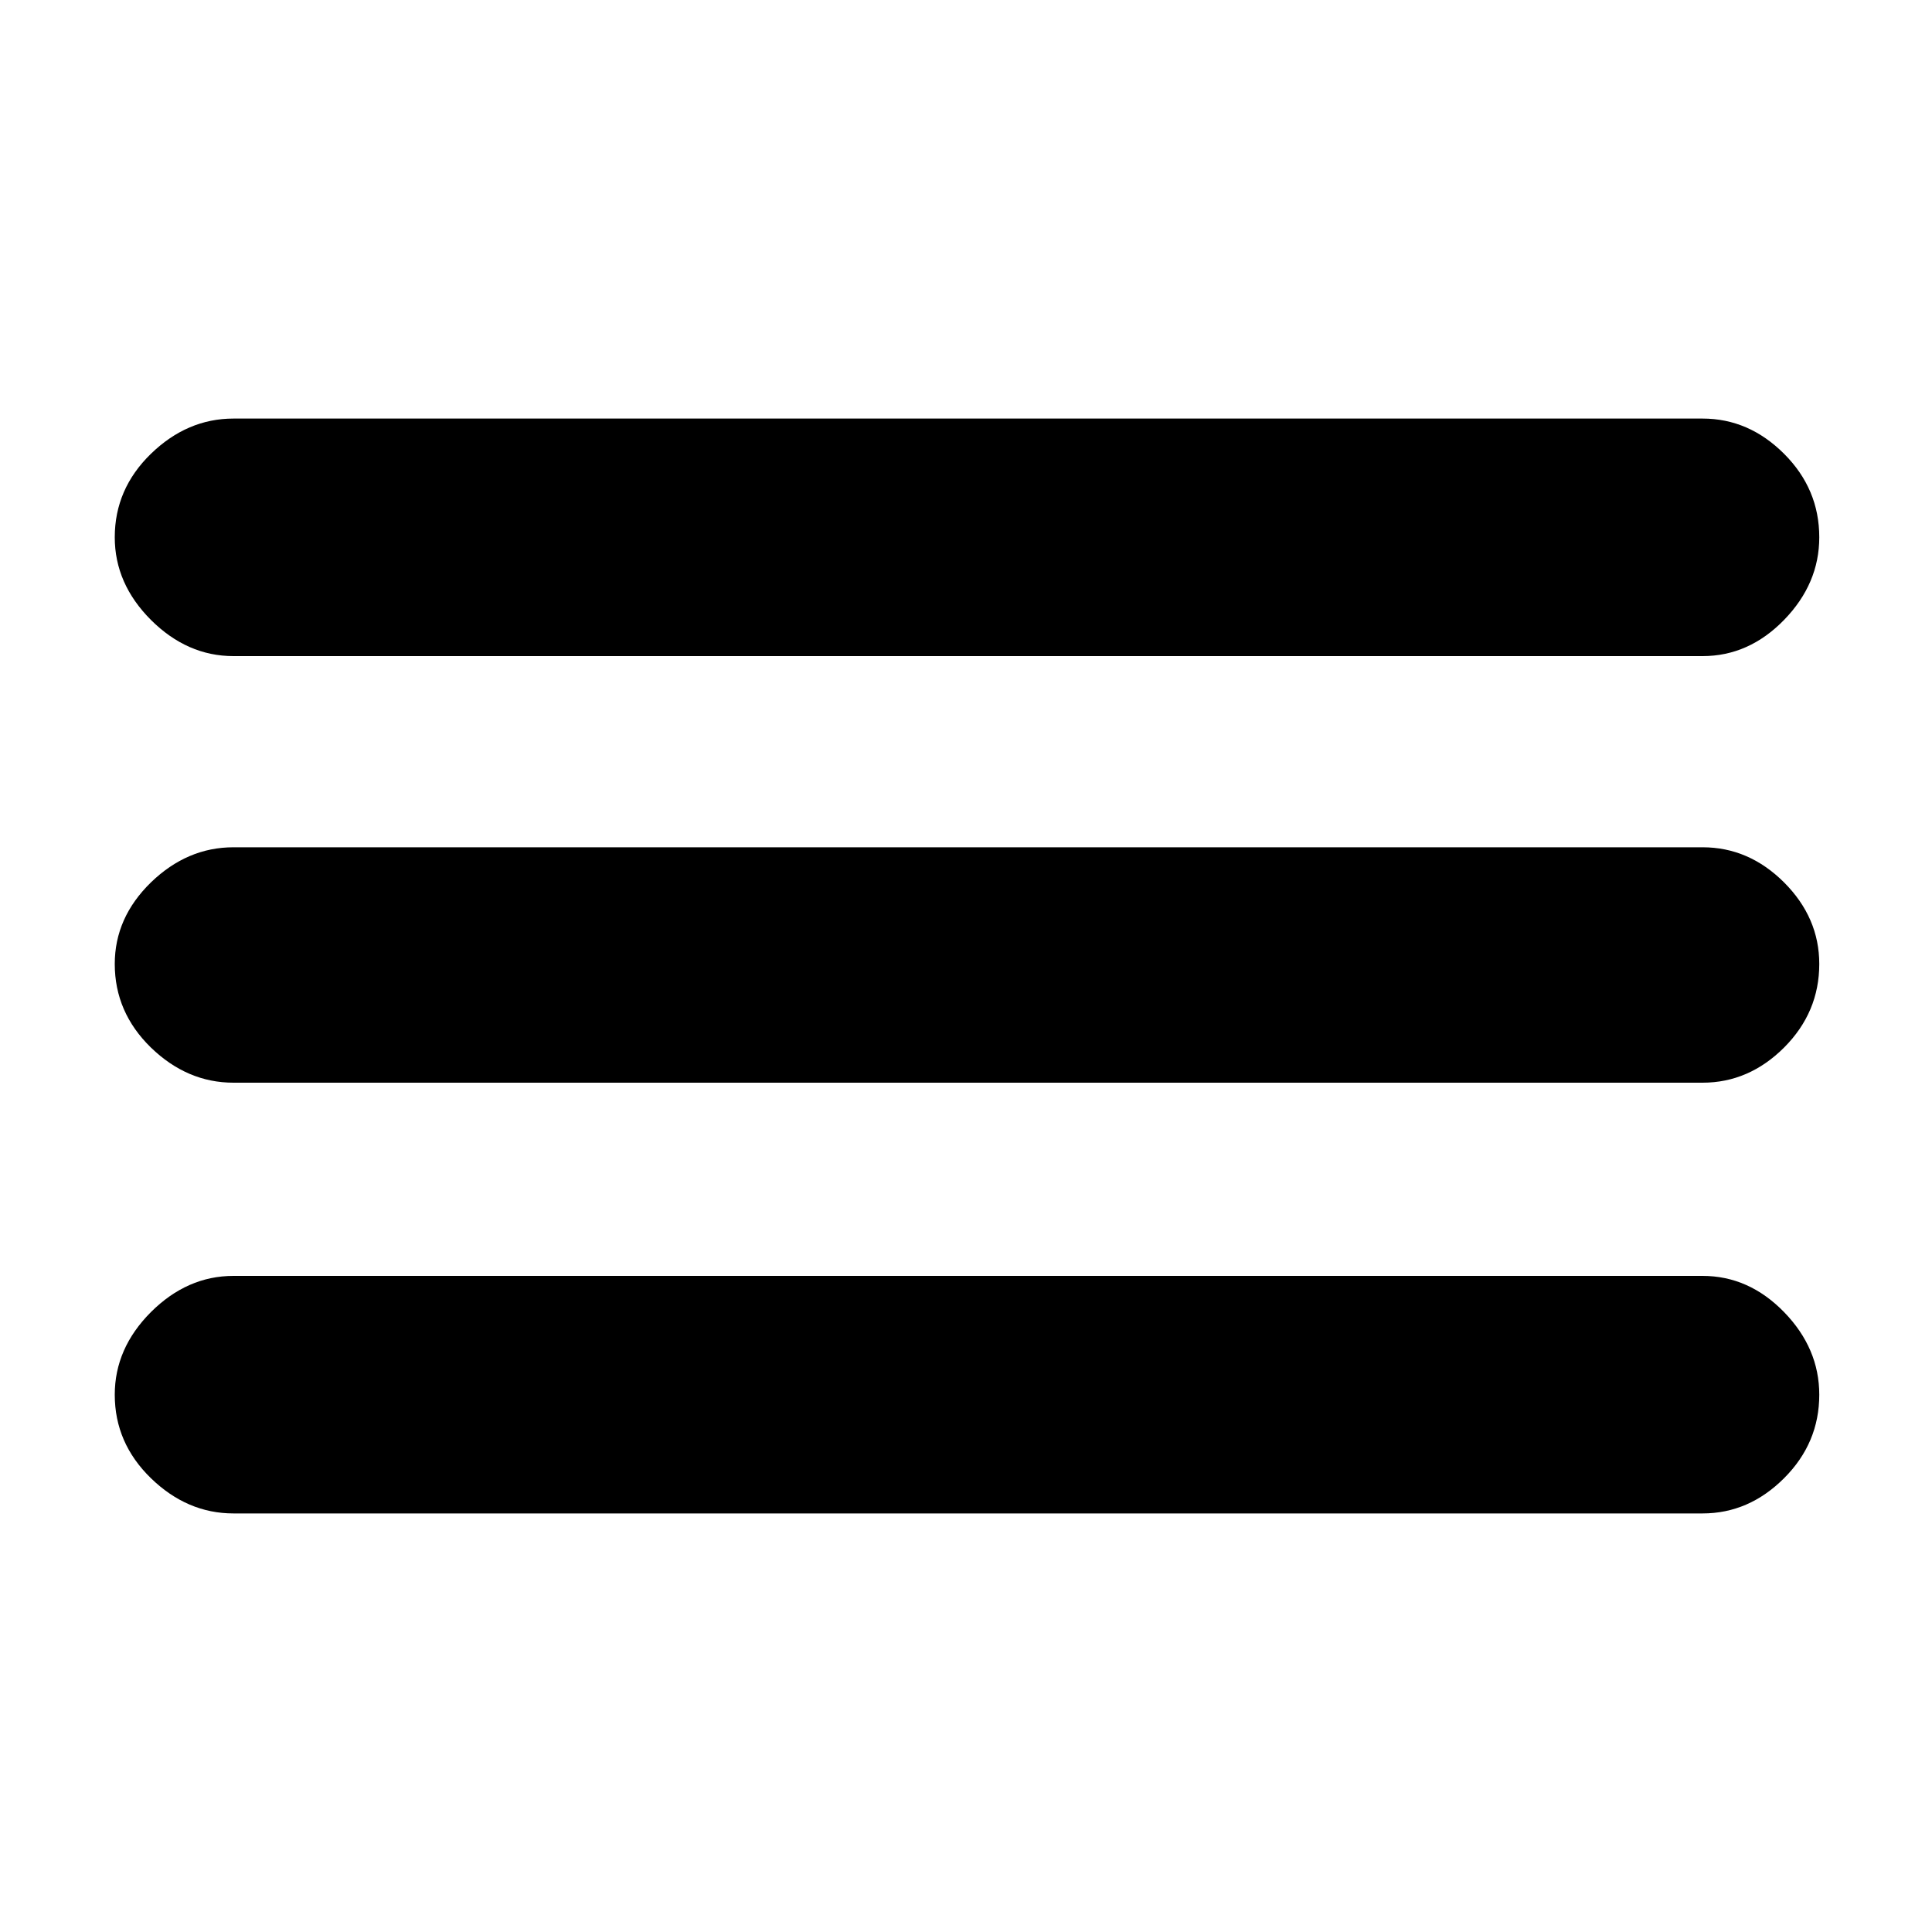 <svg xmlns="http://www.w3.org/2000/svg" height="20" width="20"><path d="M2.417 15.667Q1.938 15.667 1.562 15.302Q1.188 14.938 1.188 14.438Q1.188 13.958 1.562 13.583Q1.938 13.208 2.417 13.208H17.625Q18.104 13.208 18.469 13.583Q18.833 13.958 18.833 14.438Q18.833 14.938 18.469 15.302Q18.104 15.667 17.625 15.667ZM2.417 11.208Q1.938 11.208 1.562 10.844Q1.188 10.479 1.188 9.979Q1.188 9.5 1.562 9.135Q1.938 8.771 2.417 8.771H17.625Q18.104 8.771 18.469 9.135Q18.833 9.5 18.833 9.979Q18.833 10.479 18.469 10.844Q18.104 11.208 17.625 11.208ZM2.417 6.792Q1.938 6.792 1.562 6.417Q1.188 6.042 1.188 5.562Q1.188 5.062 1.562 4.698Q1.938 4.333 2.417 4.333H17.625Q18.104 4.333 18.469 4.698Q18.833 5.062 18.833 5.562Q18.833 6.042 18.469 6.417Q18.104 6.792 17.625 6.792Z"/></svg>